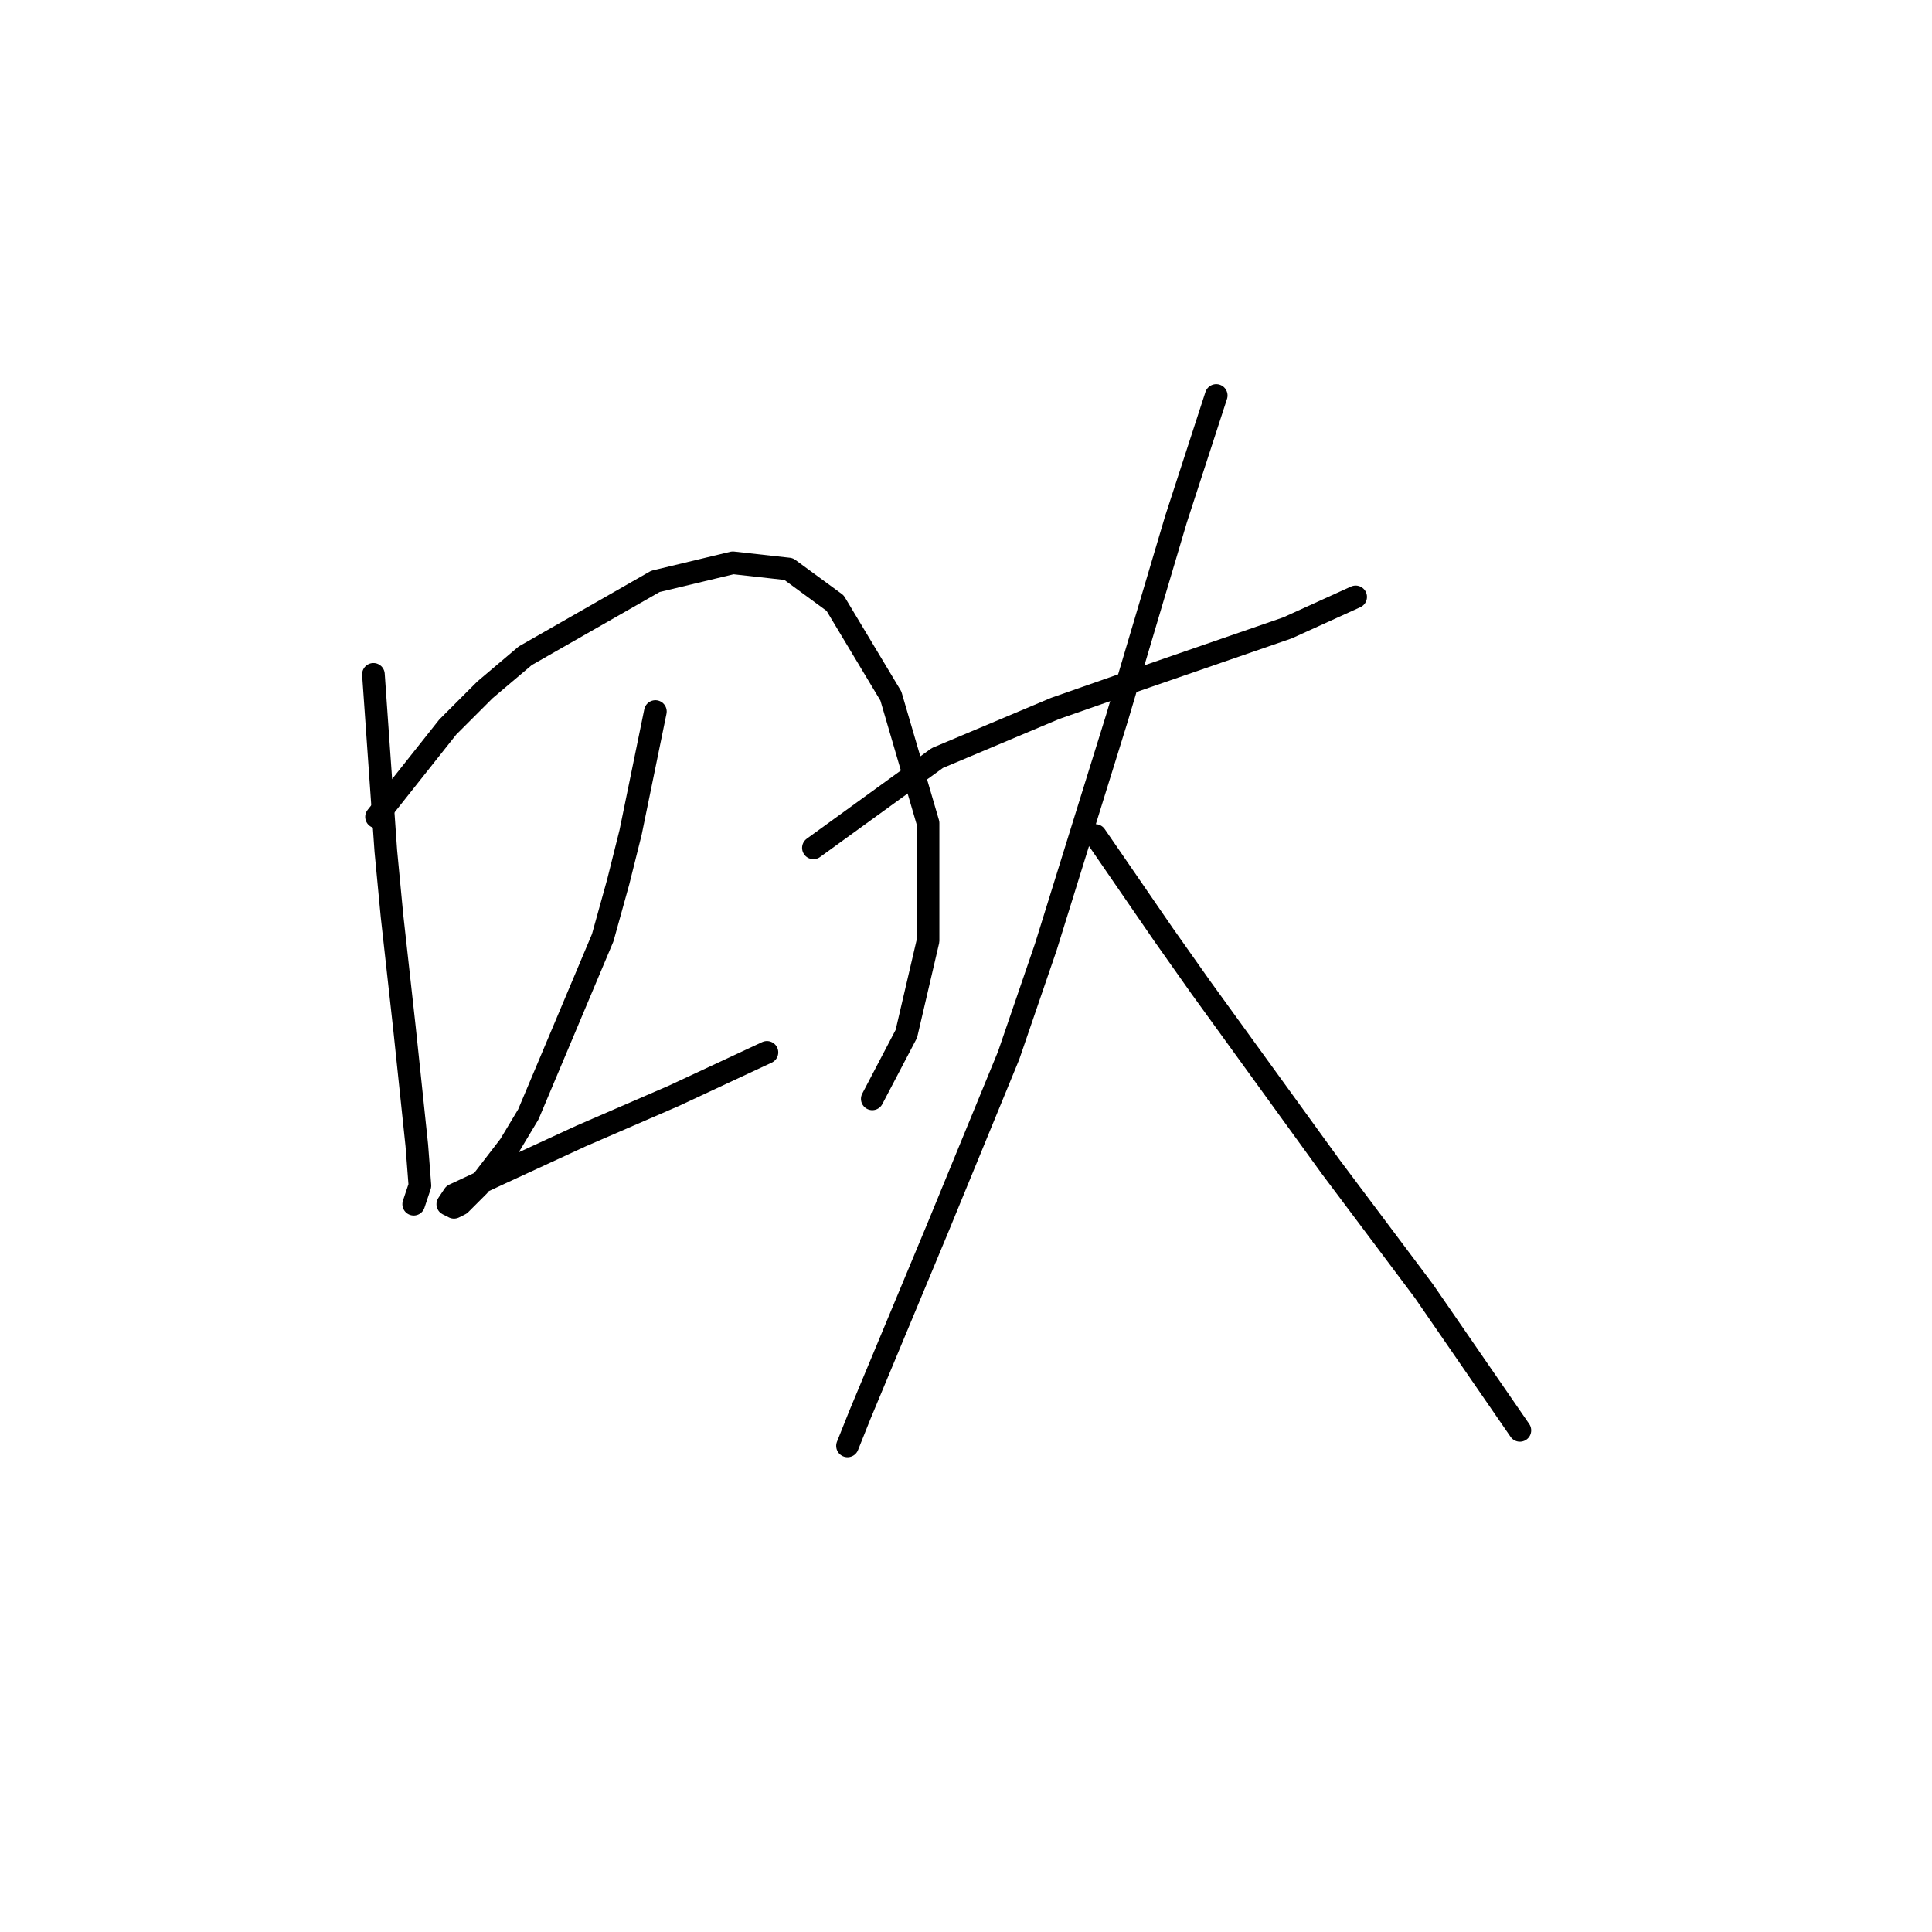<?xml version="1.0" standalone="no"?>
    <svg width="256" height="256" xmlns="http://www.w3.org/2000/svg" version="1.1">
    <polyline stroke="black" stroke-width="3" stroke-linecap="round" fill="transparent" stroke-linejoin="round" points="49.48 89.354 51.123 112.757 51.944 121.379 53.586 136.159 55.228 151.761 55.639 157.099 54.818 159.562 54.818 159.562 " />
        <polyline stroke="black" stroke-width="3" stroke-linecap="round" fill="transparent" stroke-linejoin="round" points="49.891 108.241 59.334 96.334 64.261 91.407 69.598 86.891 86.842 77.037 97.107 74.574 104.497 75.395 110.655 79.911 118.046 92.228 122.972 109.062 122.972 124.663 120.098 136.981 115.582 145.603 115.582 145.603 " />
        <polyline stroke="black" stroke-width="3" stroke-linecap="round" fill="transparent" stroke-linejoin="round" points="86.842 94.281 83.558 110.294 81.915 116.863 79.863 124.253 70.009 147.655 67.545 151.761 63.44 157.099 60.976 159.562 60.155 159.973 59.334 159.562 60.155 158.33 66.314 155.456 76.988 150.529 89.306 145.192 101.623 139.444 101.623 139.444 " />
        <polyline stroke="black" stroke-width="3" stroke-linecap="round" fill="transparent" stroke-linejoin="round" points="107.781 112.346 124.204 100.44 139.806 93.871 148.017 90.997 170.599 83.196 179.631 79.09 179.631 79.09 " />
        <polyline stroke="black" stroke-width="3" stroke-linecap="round" fill="transparent" stroke-linejoin="round" points="161.156 52.403 155.818 68.826 148.017 95.102 138.574 125.485 133.647 139.855 124.204 162.847 113.94 187.481 112.298 191.587 112.298 191.587 " />
        <polyline stroke="black" stroke-width="3" stroke-linecap="round" fill="transparent" stroke-linejoin="round" points="145.143 110.704 154.176 123.842 159.103 130.822 176.347 154.635 188.664 171.058 201.392 189.534 201.392 189.534 " />
        </svg>
